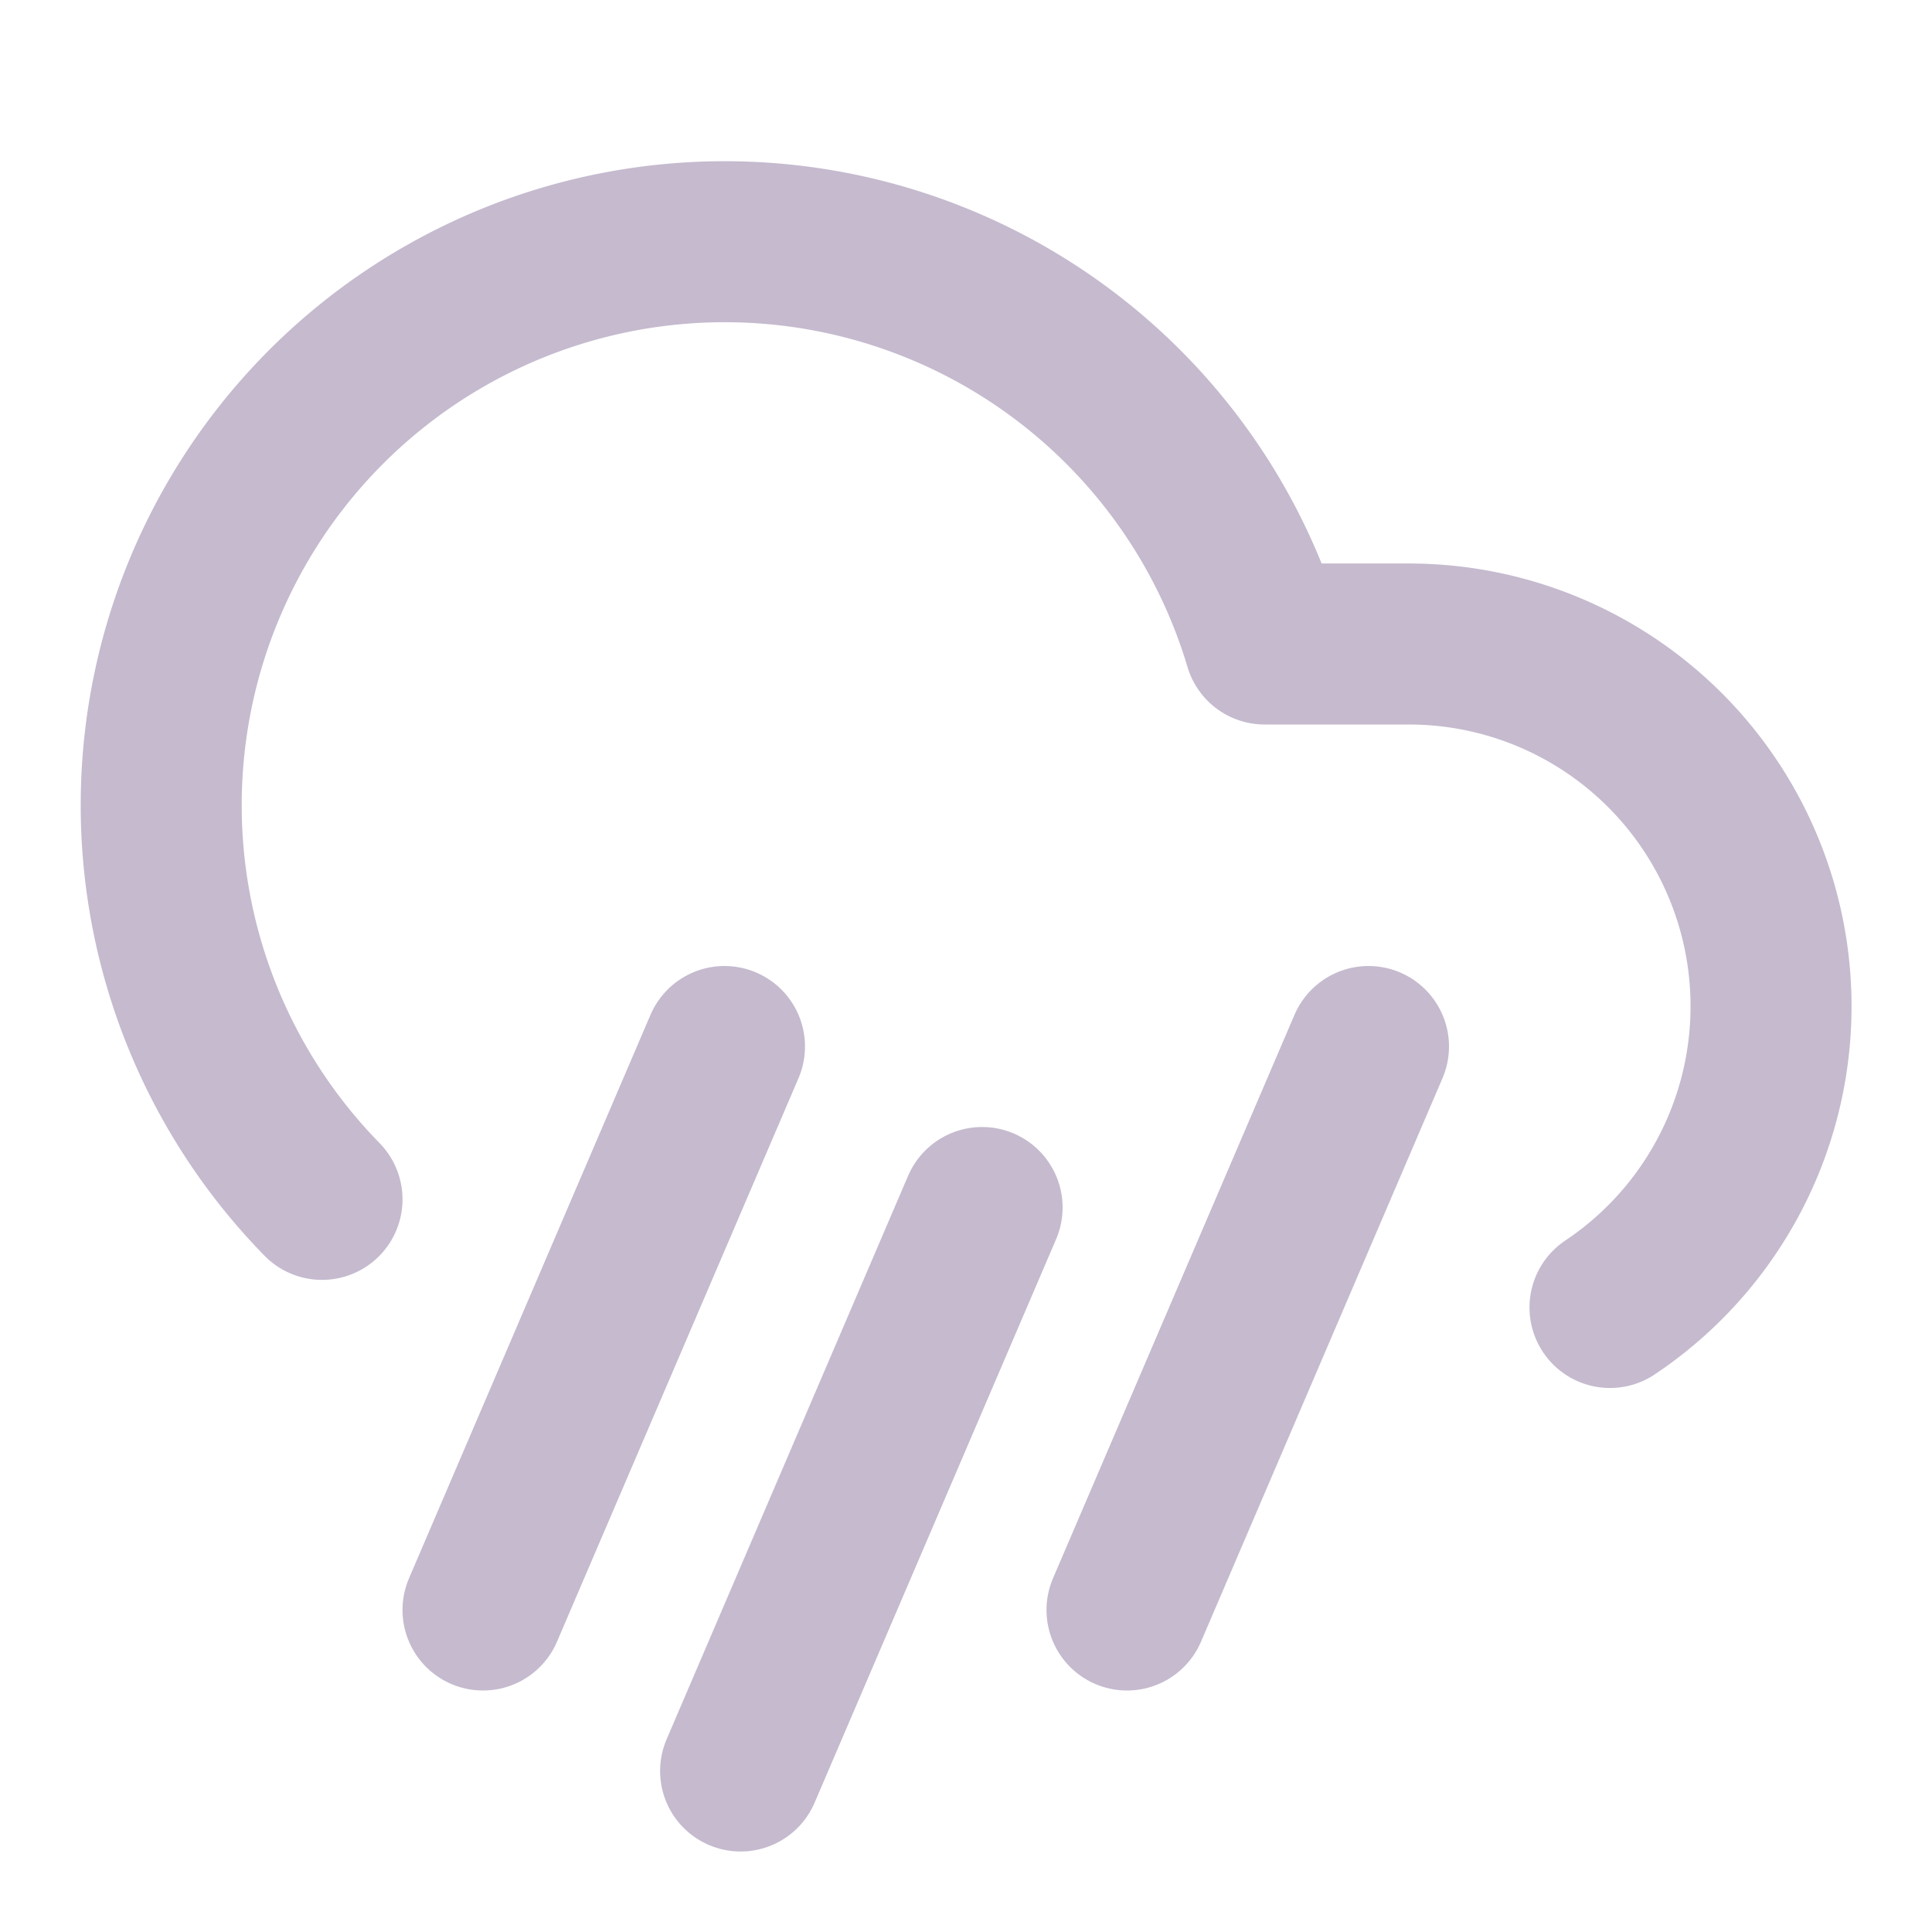 <svg xmlns="http://www.w3.org/2000/svg" width="24" height="24" viewBox="0 0 24 24" fill="none" stroke="#C5BACE" stroke-width="2" stroke-linecap="round" stroke-linejoin="round" class="lucide lucide-cloud-rain-wind"><path d="M4 14.899A7 7 0 1 1 15.71 8h1.79a4.5 4.5 0 0 1 2.5 8.242"/><path d="m9.2 22 3-7"/><path d="m9 13-3 7"/><path d="m17 13-3 7"/></svg>
